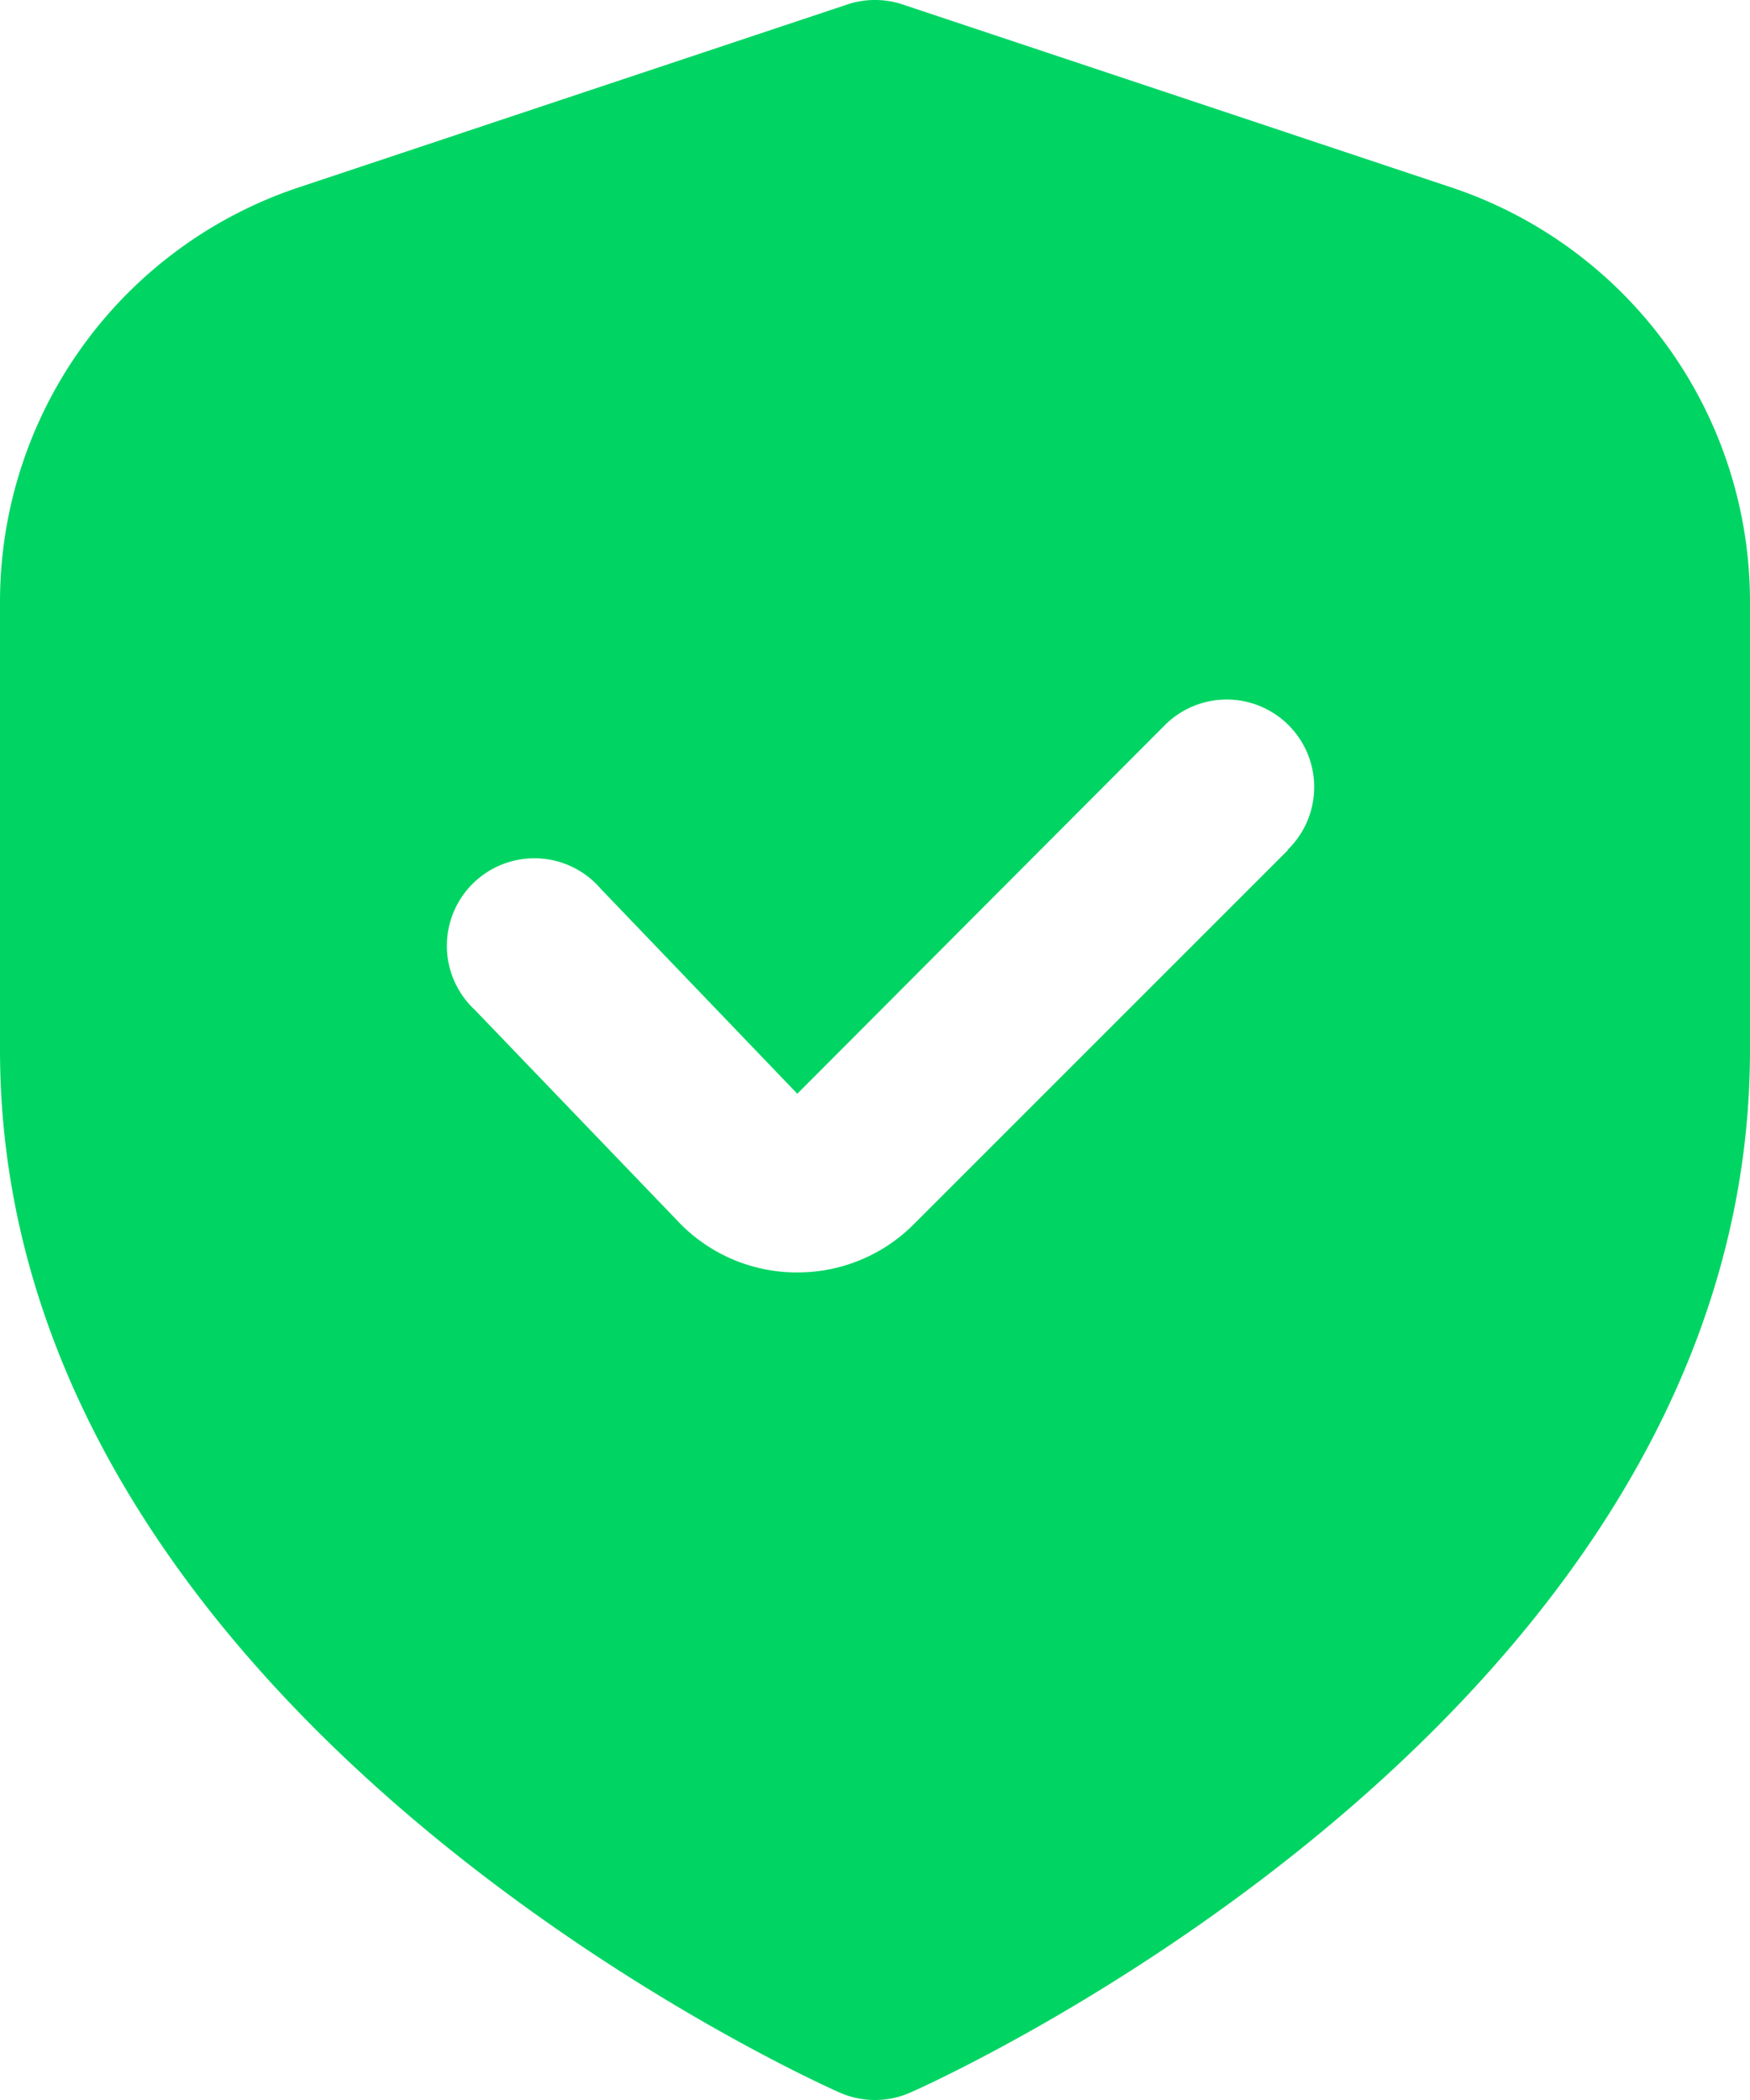 <svg xmlns="http://www.w3.org/2000/svg" width="20" height="24" viewBox="64 268 20 24"><path d="M18.581 2.14 12.316.051a1 1 0 0 0-.632 0L5.419 2.14A4.993 4.993 0 0 0 2 6.883V12c0 7.563 9.2 11.74 9.594 11.914a1 1 0 0 0 .812 0C12.8 23.74 22 19.563 22 12V6.883a4.993 4.993 0 0 0-3.419-4.743Zm-1.863 7.577-4.272 4.272a1.873 1.873 0 0 1-1.335.553h-.033a1.872 1.872 0 0 1-1.345-.6l-2.306-2.4a1 1 0 1 1 1.441-1.382l2.244 2.34L15.3 8.3a1 1 0 1 1 1.414 1.414Z" fill="#00d563" fill-rule="evenodd" style="--darkreader-inline-fill:#37ff94" transform="translate(62 268)" data-name="shield-check"/></svg>